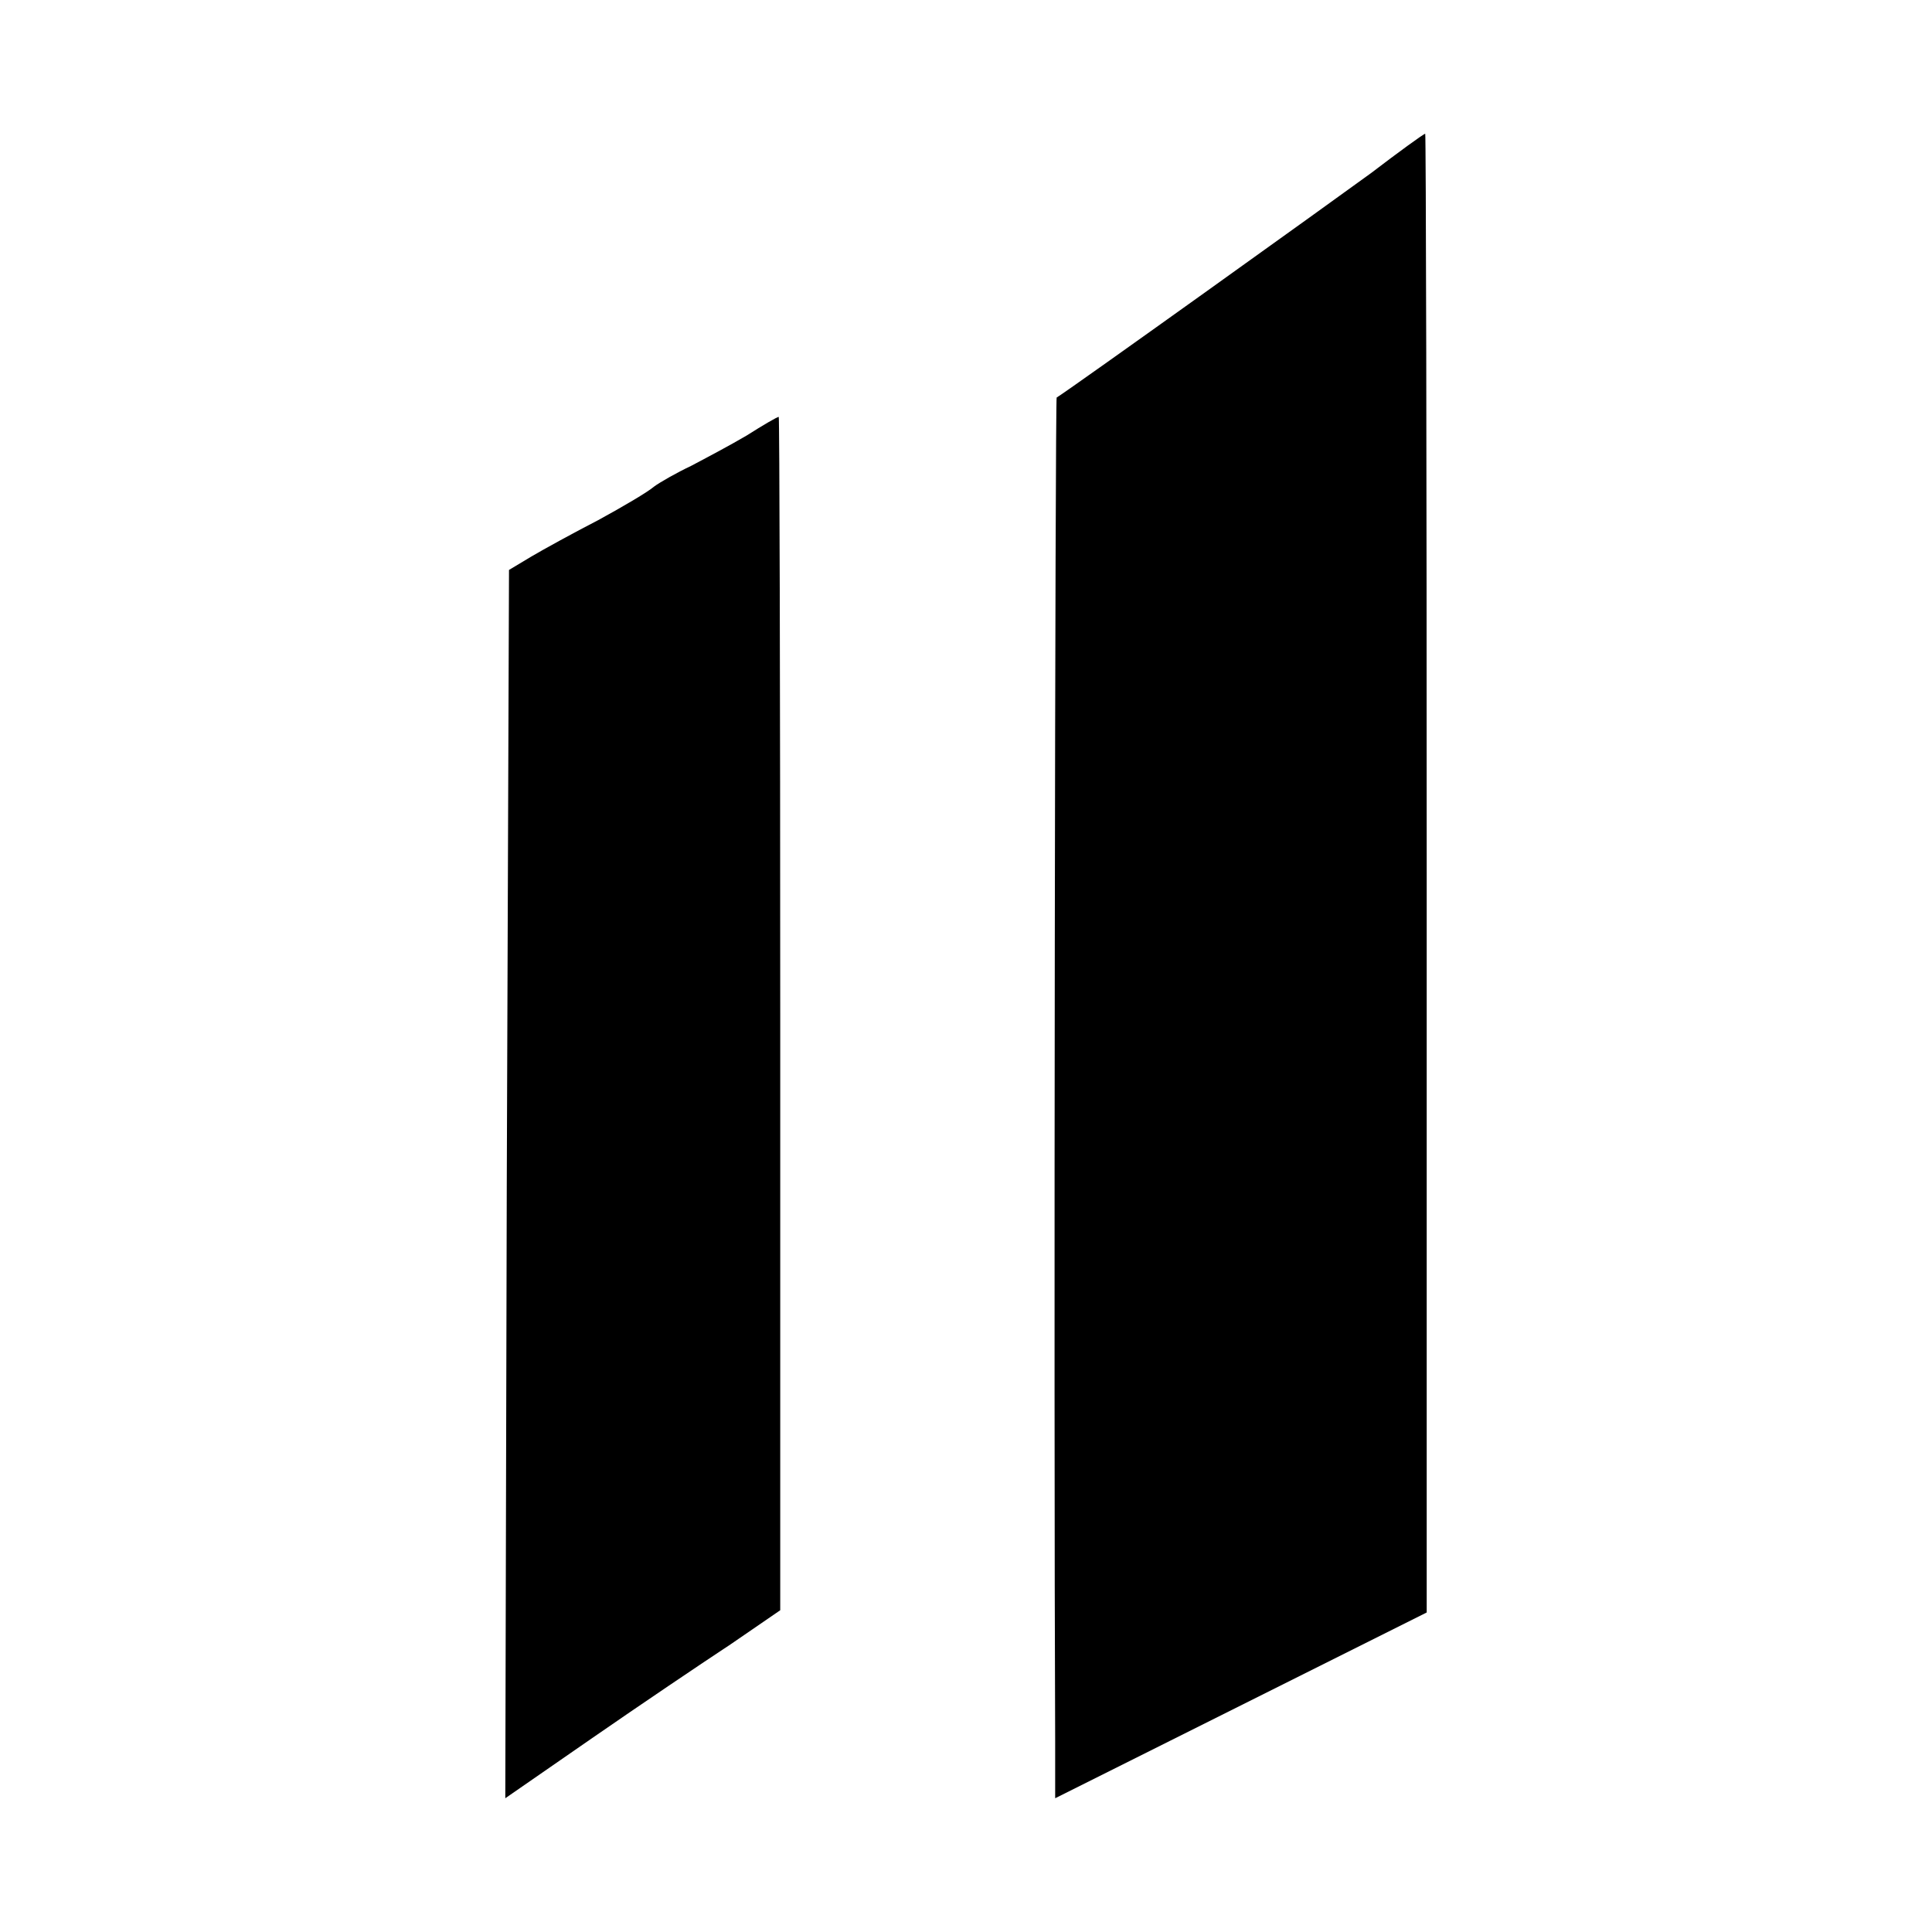 <?xml version="1.0" standalone="no"?>
<!DOCTYPE svg PUBLIC "-//W3C//DTD SVG 20010904//EN"
 "http://www.w3.org/TR/2001/REC-SVG-20010904/DTD/svg10.dtd">
<svg version="1.0" xmlns="http://www.w3.org/2000/svg"
 width="260pt" height="260pt" viewBox="0 0 260 260"
 preserveAspectRatio="xMidYMid meet">
<g transform="translate(0,260) scale(0.1,-0.1)"
fill="#000000" stroke="none">
<path d="M1845 2367 c-52 -38 -402 -289 -423 -302 -2 -2 -4 -1353 -2 -1808 l0
-77 250 125 250 125 0 995 c0 547 -1 995 -2 995 -2 0 -35 -24 -73 -53z"/>
<path d="M1005 2014 c-22 -13 -56 -31 -75 -41 -19 -9 -42 -22 -50 -28 -8 -7
-42 -27 -75 -45 -33 -17 -73 -39 -90 -49 l-30 -18 -3 -826 -2 -827 117 81 c65
45 148 101 186 126 l67 46 0 803 c0 442 -1 804 -2 803 -2 0 -21 -11 -43 -25z"/>
</g>
</svg>
